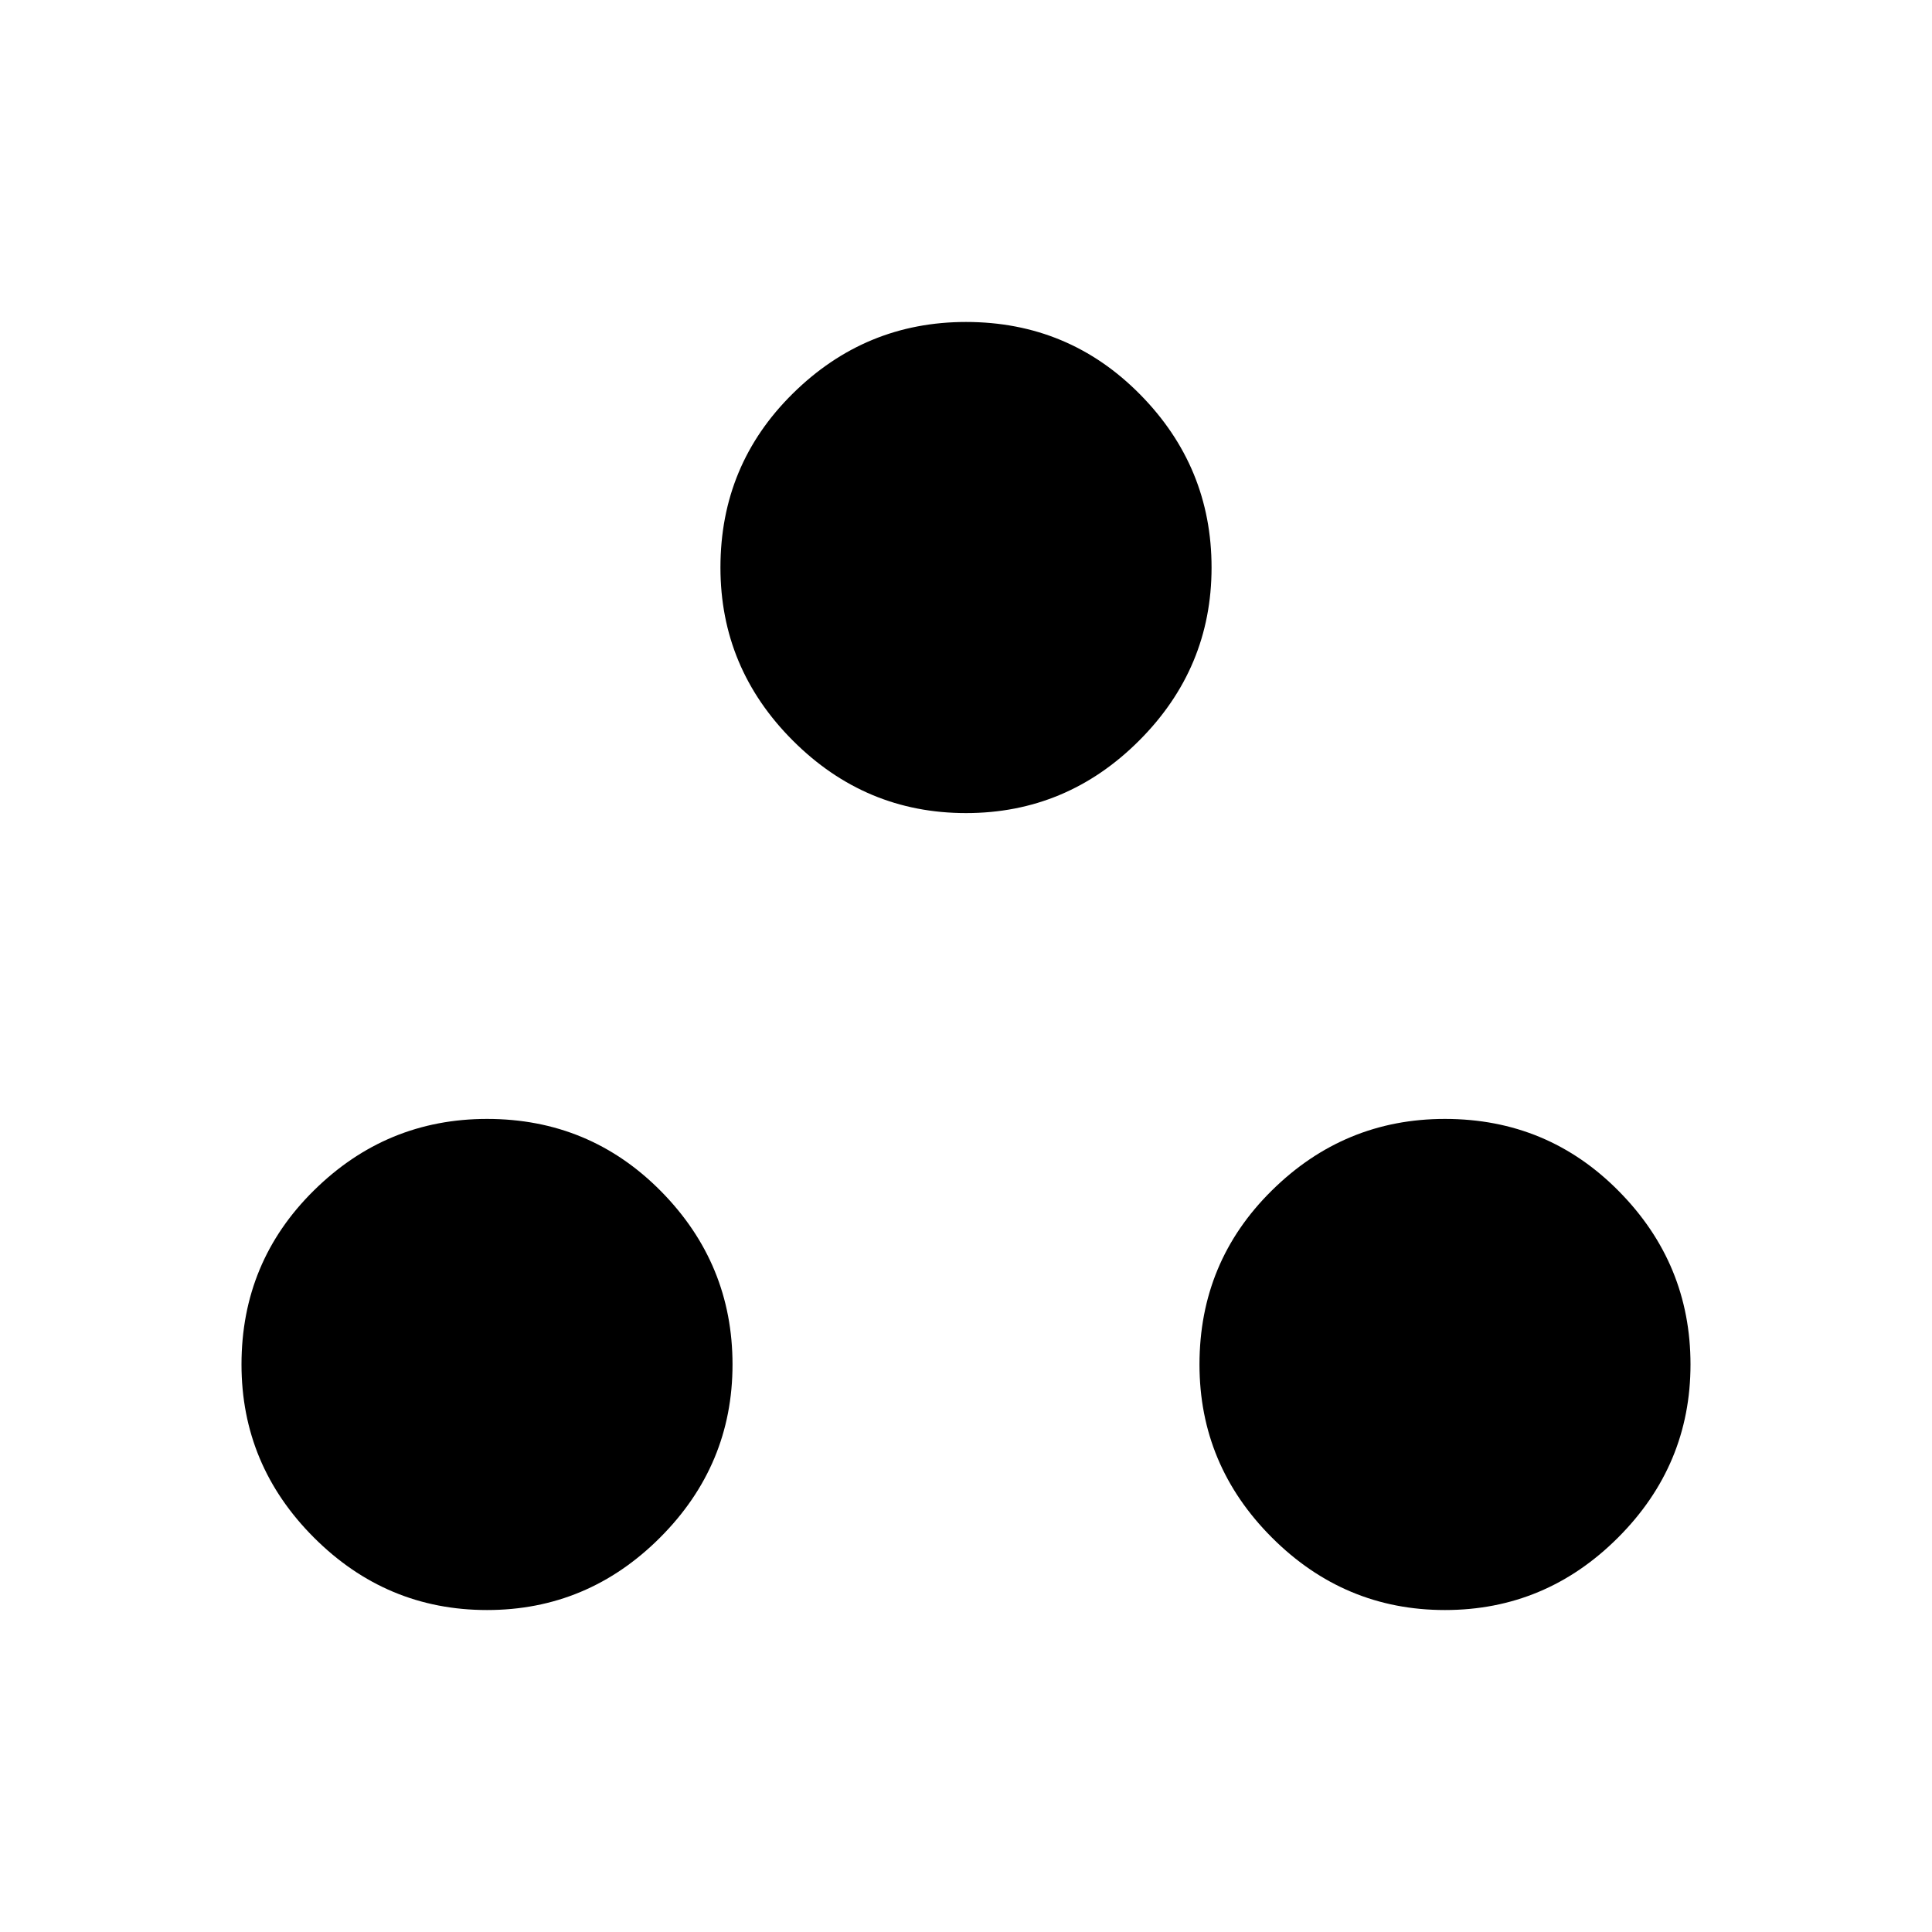 <svg xmlns="http://www.w3.org/2000/svg" height="20" width="20"><path d="M5.042 16.667q-1.042 0-1.792-.75t-.75-1.792q0-1.063.75-1.802.75-.74 1.792-.74 1.062 0 1.802.75.739.75.739 1.792t-.75 1.792q-.75.75-1.791.75ZM10 8.417q-1.042 0-1.792-.75t-.75-1.792q0-1.063.75-1.802.75-.74 1.792-.74 1.062 0 1.802.75t.74 1.792q0 1.042-.75 1.792T10 8.417Zm4.958 8.25q-1.041 0-1.791-.75t-.75-1.792q0-1.063.75-1.802.75-.74 1.791-.74 1.063 0 1.802.75.74.75.74 1.792t-.75 1.792q-.75.75-1.792.75Z"/></svg>